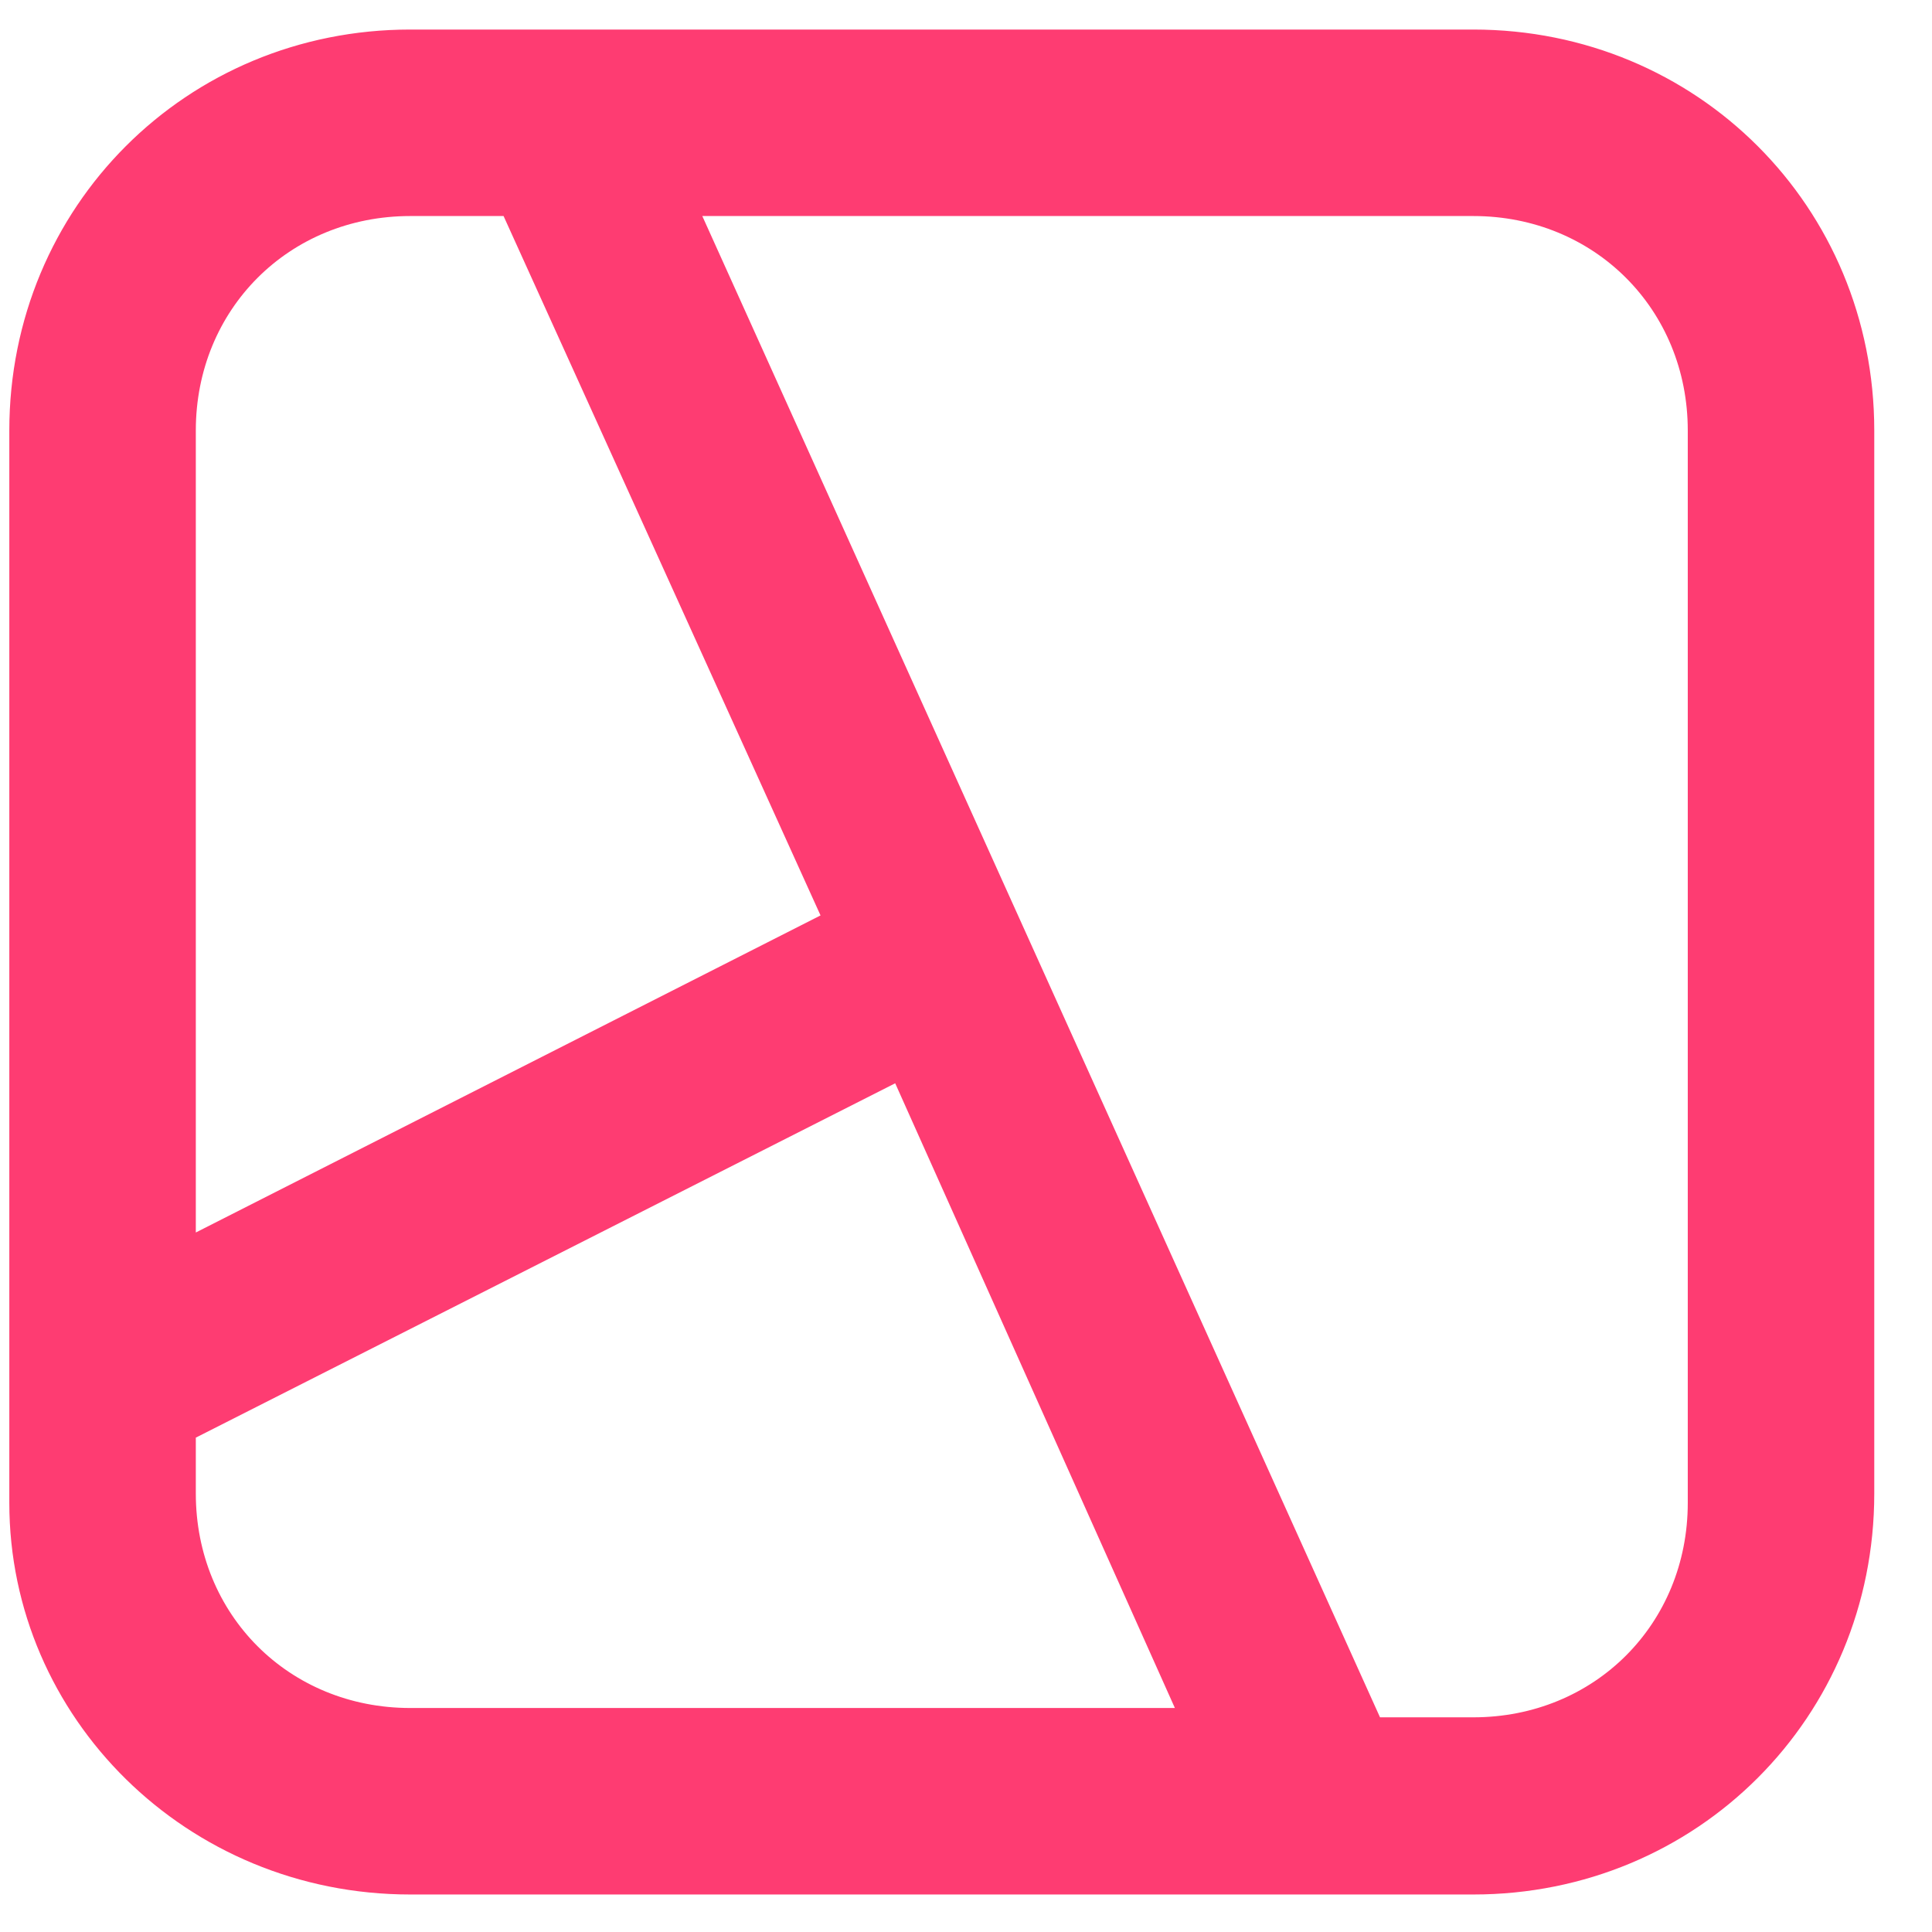 <svg width="17" height="17" viewBox="0 0 17 17" fill="none" xmlns="http://www.w3.org/2000/svg">
<path d="M12.964 0.26H4.348C3.856 0.26 3.528 0.588 3.528 1.081C3.528 1.573 3.856 1.901 4.348 1.901H12.964C14.03 1.901 14.851 2.722 14.851 3.788V13.224C14.851 14.291 14.03 15.111 12.964 15.111H12.143L5.661 0.752C5.579 0.424 5.251 0.26 4.923 0.26H3.61C1.641 0.26 0.082 1.819 0.082 3.788V13.224C0.082 15.111 1.641 16.67 3.61 16.67H11.651H12.964C14.933 16.67 16.492 15.111 16.492 13.142V3.788C16.492 1.819 14.933 0.26 12.964 0.26ZM3.61 1.901H4.431L7.22 8.055L1.723 10.845V3.788C1.723 2.722 2.543 1.901 3.61 1.901ZM3.61 15.029C2.543 15.029 1.723 14.209 1.723 13.142V12.65L7.877 9.532L10.338 15.029H3.61Z" fill="#FE3C72"/>
</svg>
